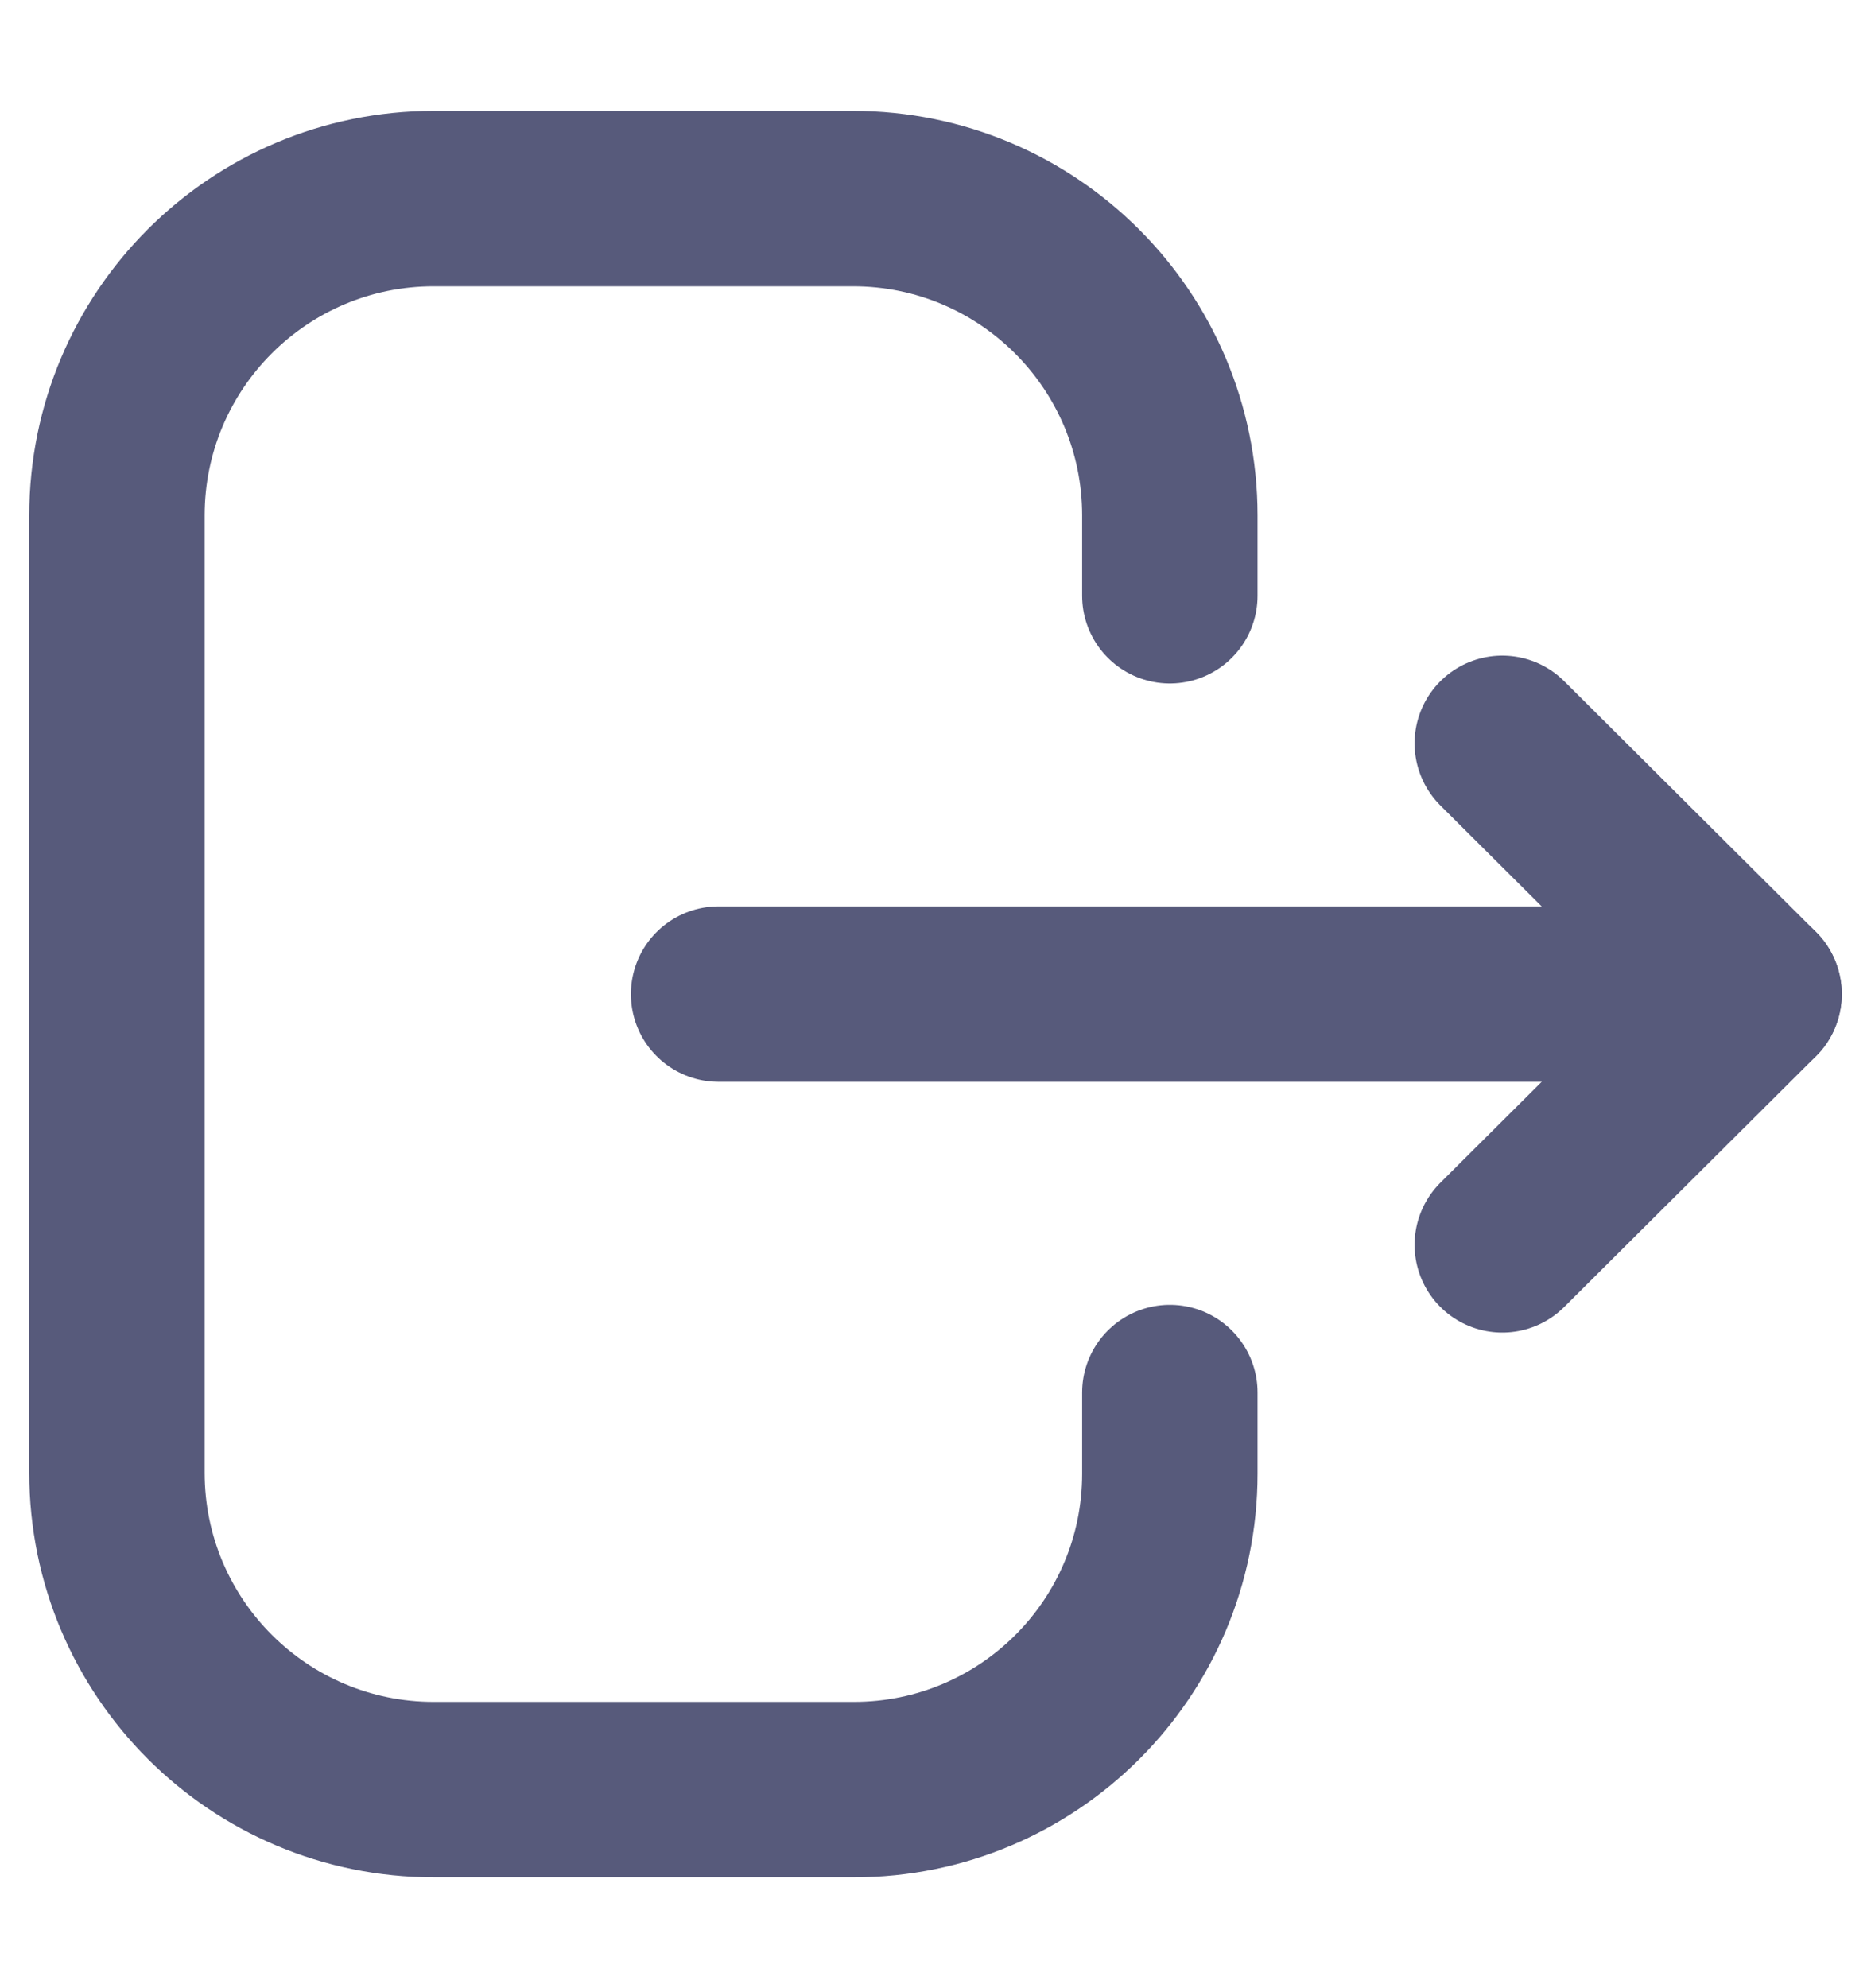 <svg width="16" height="17" viewBox="0 0 16 17" fill="none" xmlns="http://www.w3.org/2000/svg">
<path d="M10.004 5.094V4.408C10.004 2.911 8.791 1.698 7.294 1.698H3.709C2.213 1.698 1 2.911 1 4.408V12.592C1 14.089 2.213 15.302 3.709 15.302H7.302C8.794 15.302 10.004 14.093 10.004 12.601V11.907" stroke="#575A7B" stroke-width="1.5" stroke-linecap="round" stroke-linejoin="round"/>
<path d="M15 8.5H6.145" stroke="#575A7B" stroke-width="1.5" stroke-linecap="round" stroke-linejoin="round"/>
<path d="M12.847 6.356L15 8.5L12.847 10.644" stroke="#575A7B" stroke-width="1.5" stroke-linecap="round" stroke-linejoin="round"/>
</svg>
